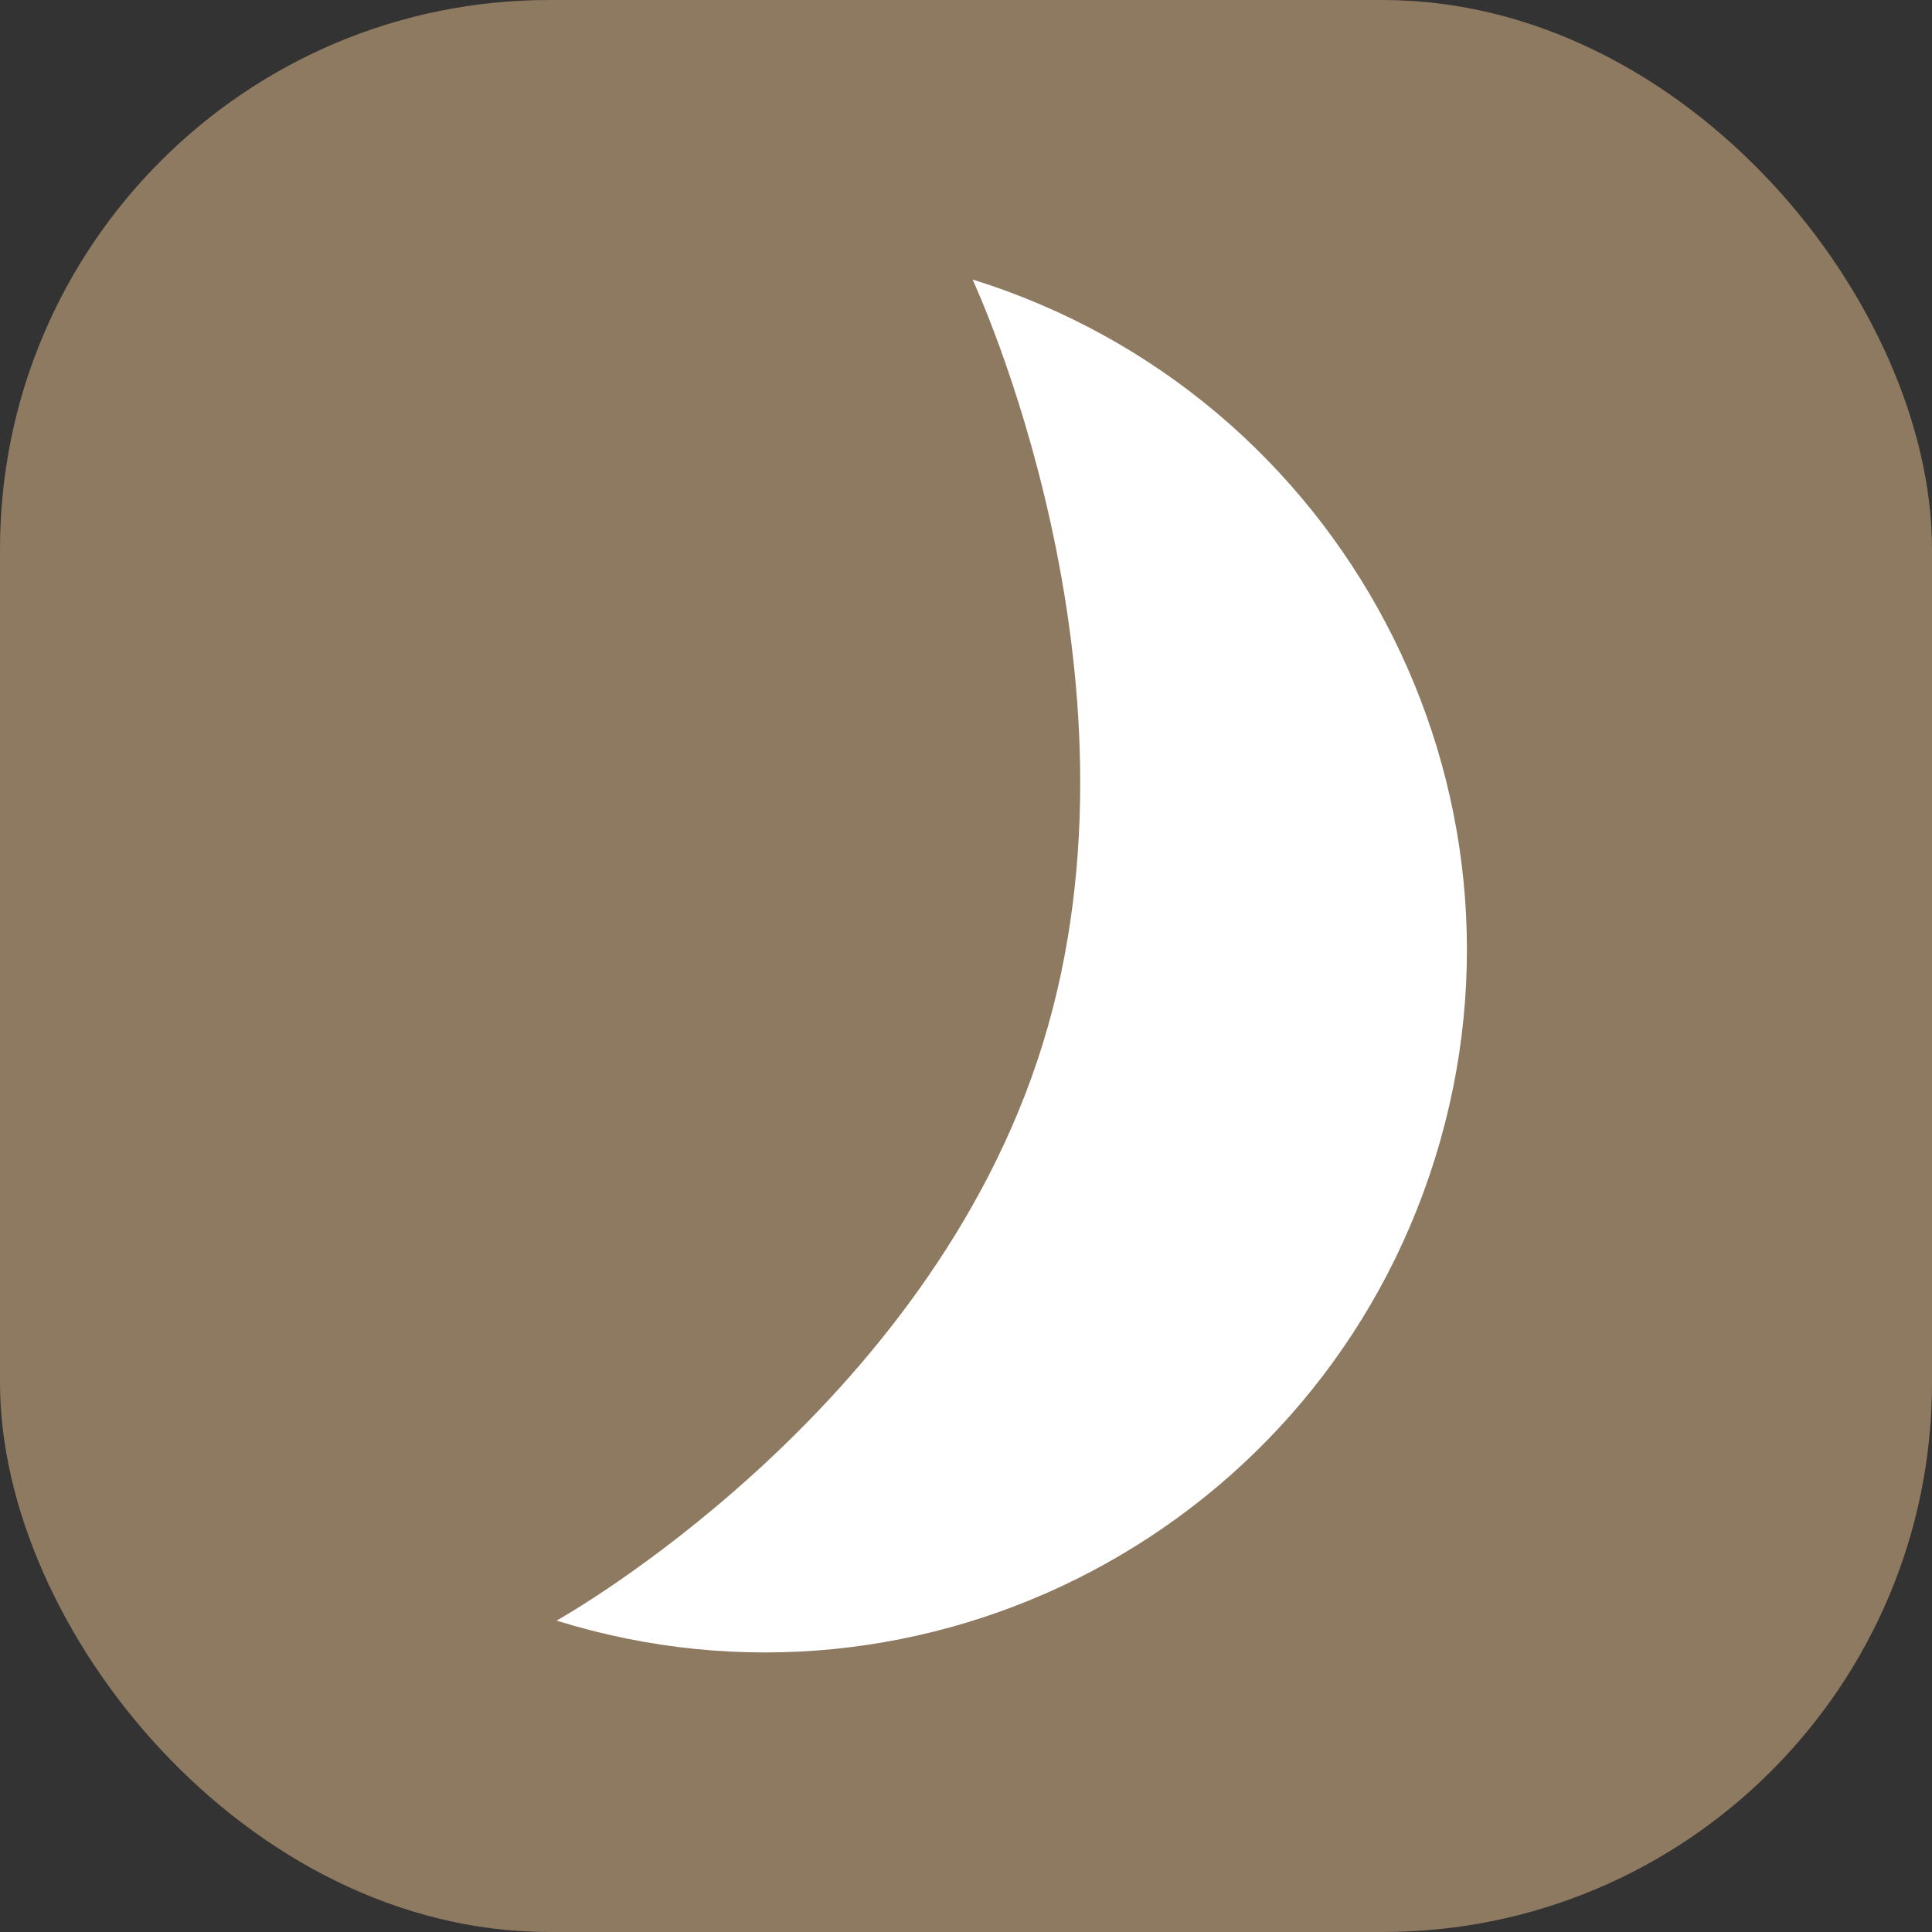 <?xml version="1.0" encoding="UTF-8"?>
<svg id="Layer_2" data-name="Layer 2" xmlns="http://www.w3.org/2000/svg" viewBox="0 0 23.64 23.64">
  <rect x="0" y="0" width="23.64" height="23.64" fill="#333333" stroke="none"/>
  <defs>
    <style>
      .cls-1 {
        fill: #fff;
      }

      .cls-2 {
        fill: #8e7961;
      }
    </style>
  </defs>
  <g id="Layer_1-2" data-name="Layer 1">
    <g>
      <rect class="cls-2" width="23.64" height="23.64" rx="6.72" ry="6.72"/>
      <path class="cls-1" d="M17.56,14.17c-1.41,4.53-6.22,7.07-10.75,5.66,0,0,4.55-2.53,5.95-7.06s-.86-9.35-.86-9.35c4.53,1.41,7.07,6.22,5.66,10.75Z"/>
    </g>
  </g>
</svg>